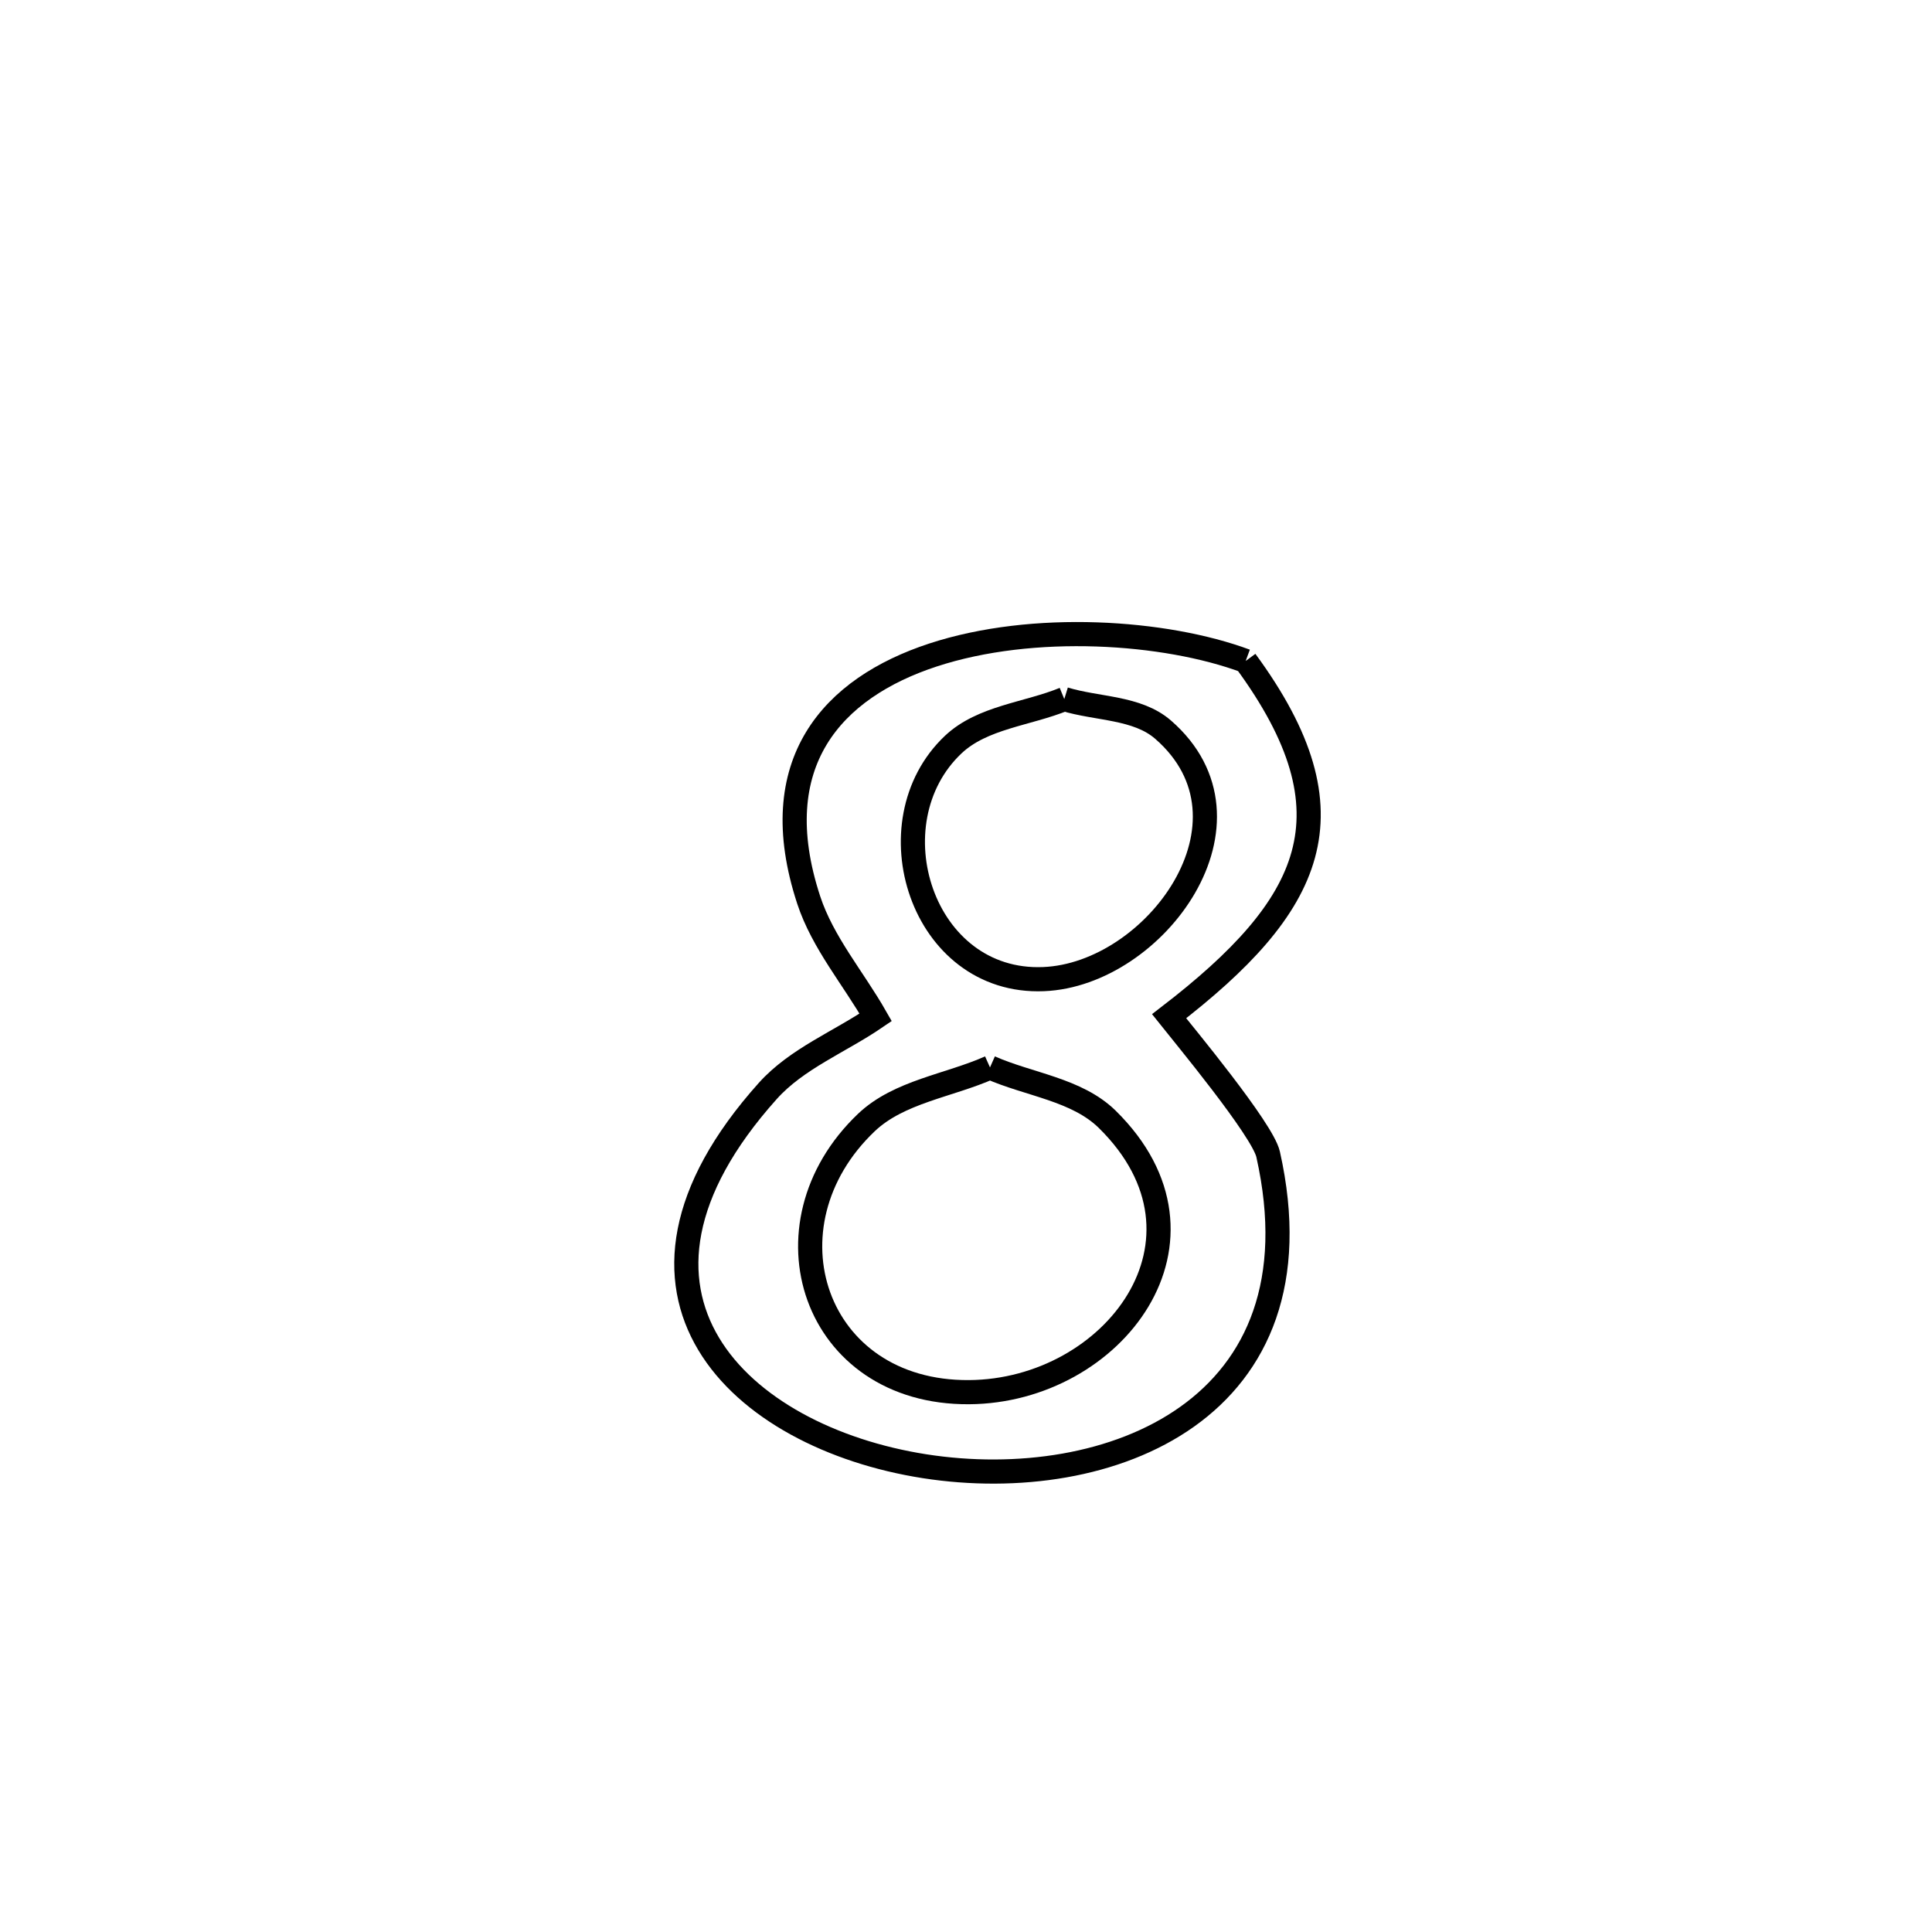 <svg xmlns="http://www.w3.org/2000/svg" viewBox="0.0 0.0 24.0 24.0" height="200px" width="200px"><path fill="none" stroke="black" stroke-width=".3" stroke-opacity="1.0"  filling="0" d="M15.474 8.211 L15.474 8.211 C16.872 10.115 16.302 11.254 14.523 12.624 L14.523 12.624 C14.695 12.841 15.684 14.031 15.753 14.339 C16.465 17.508 13.782 18.572 11.485 18.214 C9.189 17.855 7.279 16.074 9.537 13.553 C9.898 13.15 10.431 12.943 10.878 12.638 L10.878 12.638 C10.601 12.152 10.221 11.712 10.046 11.18 C9.487 9.475 10.343 8.546 11.589 8.137 C12.835 7.728 14.472 7.839 15.474 8.211 L15.474 8.211"></path>
<path fill="none" stroke="black" stroke-width=".3" stroke-opacity="1.0"  filling="0" d="M13.221 8.684 L13.221 8.684 C13.63 8.81 14.124 8.783 14.447 9.063 C15.756 10.199 14.348 12.107 12.964 12.163 C11.447 12.226 10.817 10.216 11.842 9.249 C12.204 8.908 12.762 8.872 13.221 8.684 L13.221 8.684"></path>
<path fill="none" stroke="black" stroke-width=".3" stroke-opacity="1.0"  filling="0" d="M12.298 13.26 L12.298 13.26 C12.784 13.475 13.376 13.533 13.755 13.905 C15.272 15.397 13.83 17.282 12.038 17.294 C10.107 17.308 9.418 15.224 10.763 13.944 C11.169 13.559 11.786 13.488 12.298 13.26 L12.298 13.26"></path></svg>